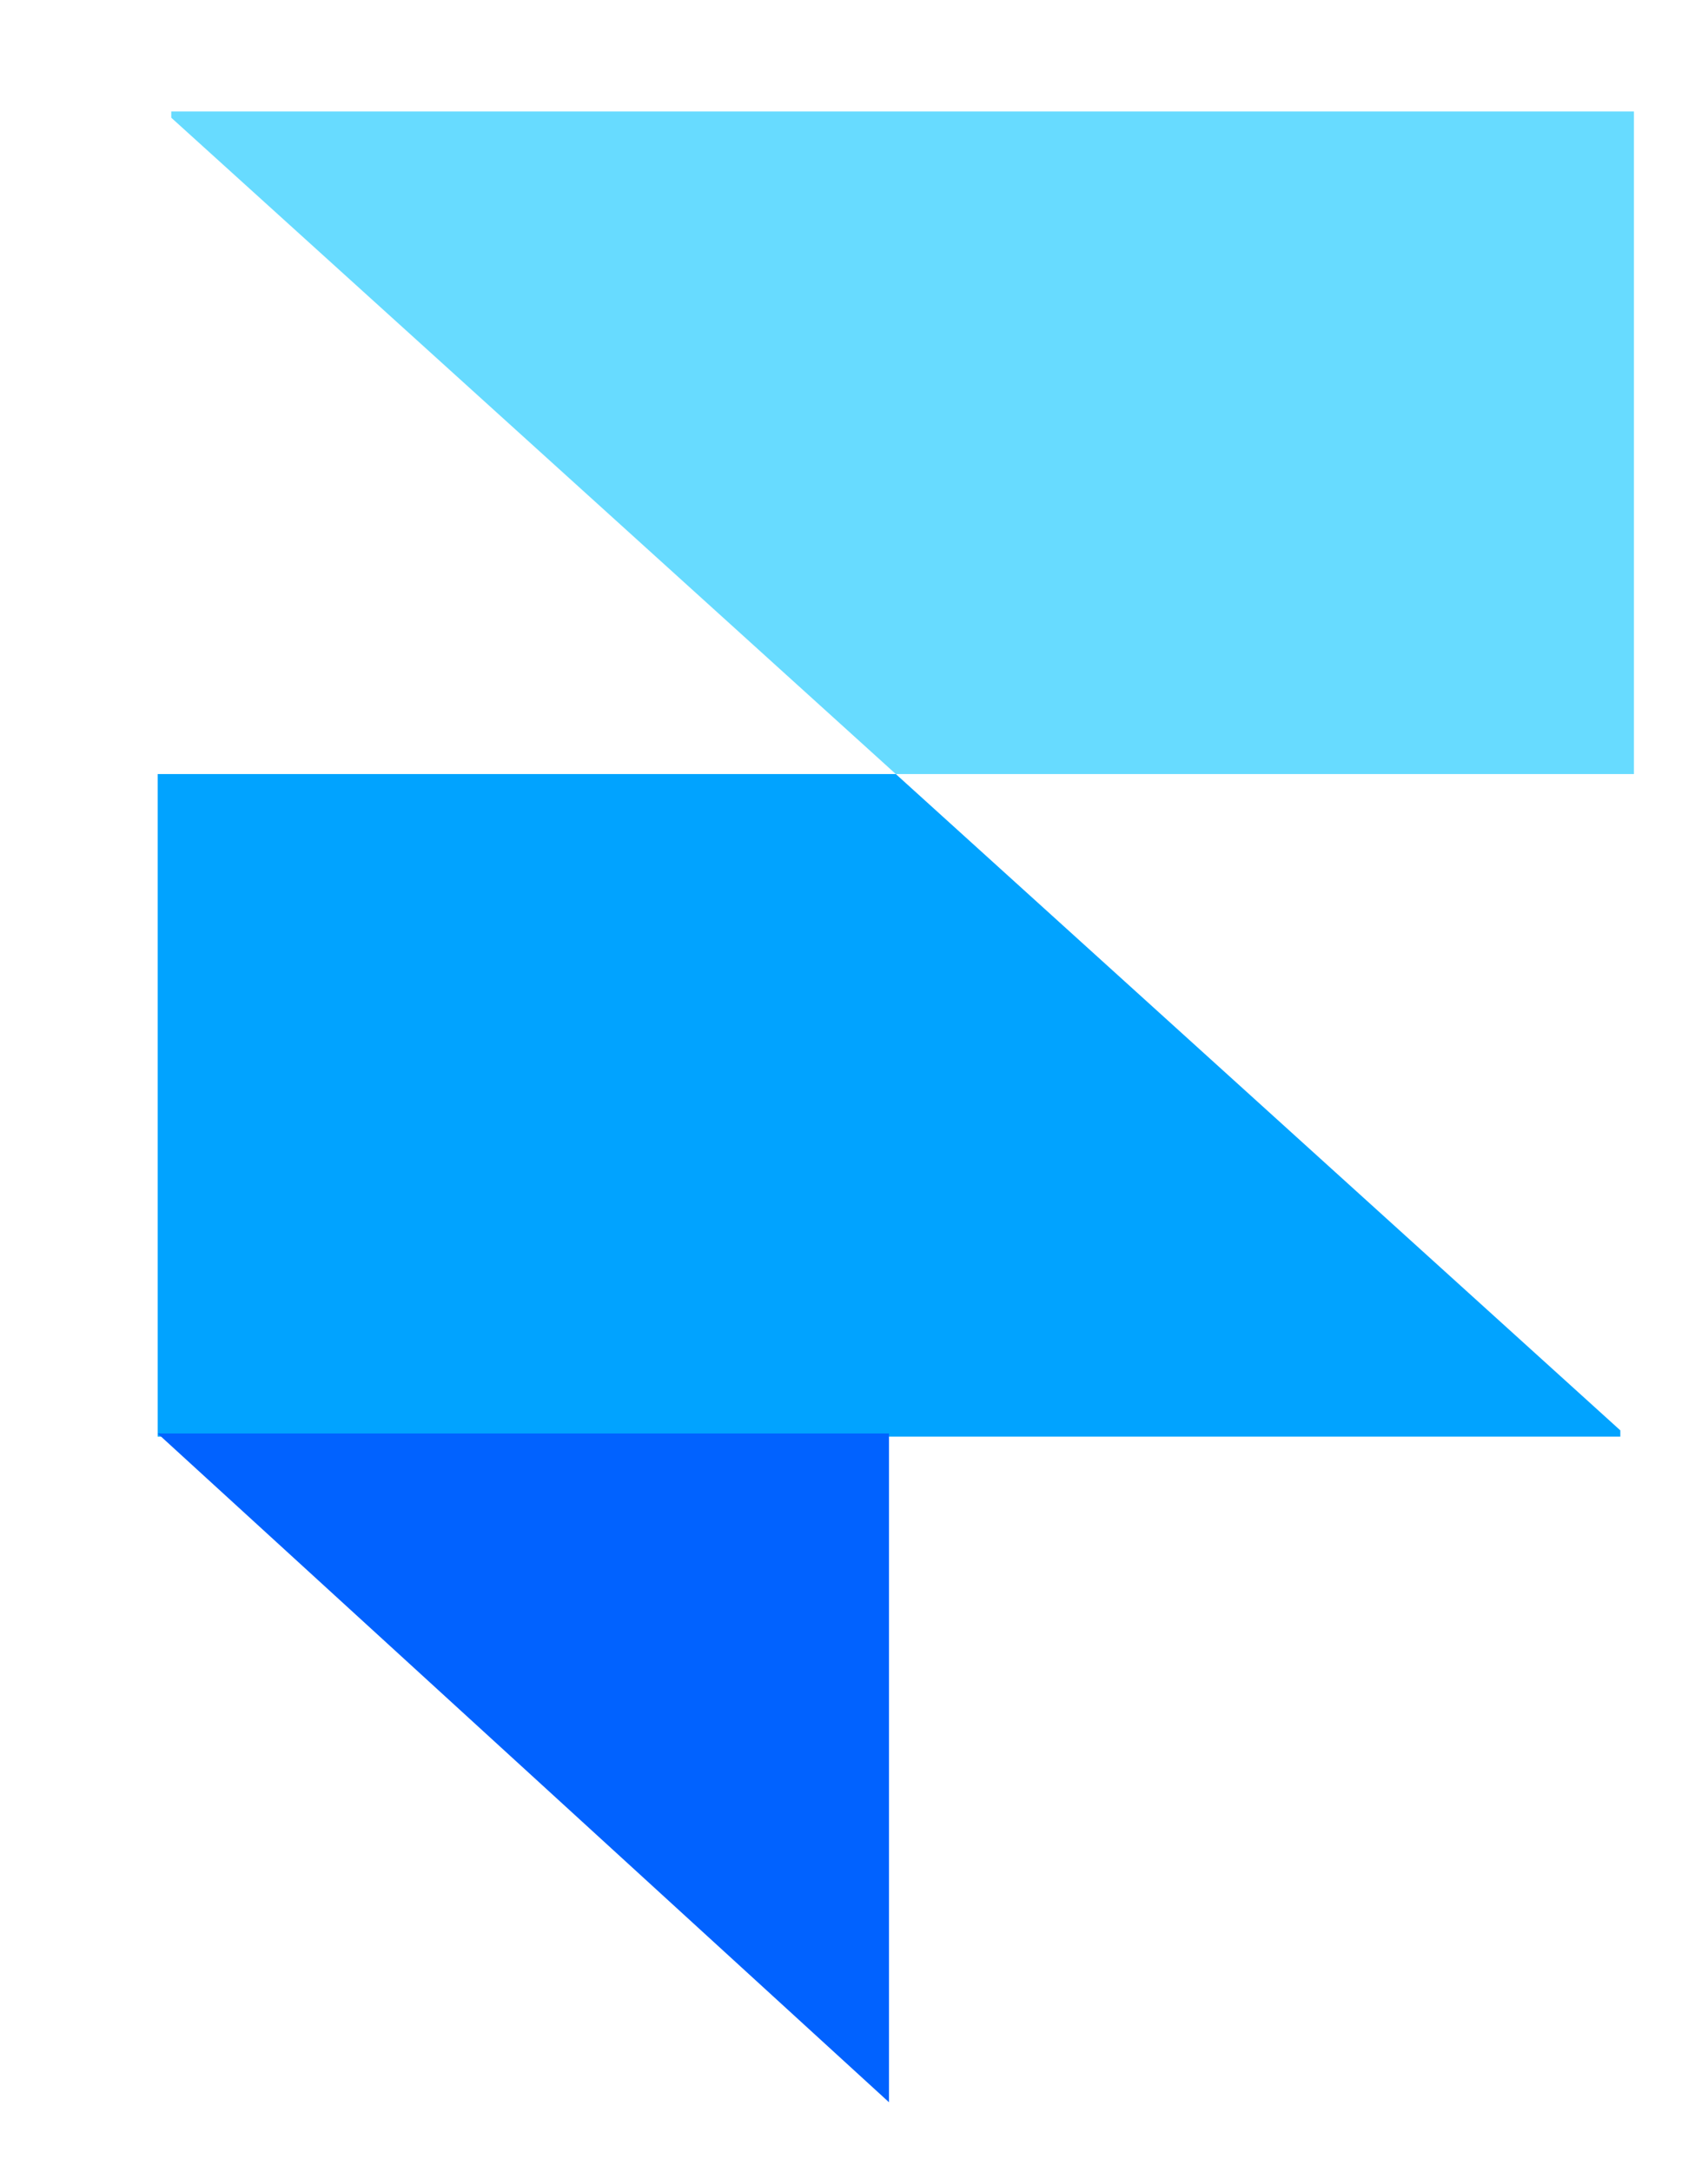 <svg width="195" height="248" viewBox="0 0 195 248" fill="none" xmlns="http://www.w3.org/2000/svg">
<g filter="url(#filter0_d_402_1637)">
<path fill-rule="evenodd" clip-rule="evenodd" d="M84.272 76.367H168.544V0.728H1.553V1.438L84.272 76.367Z" fill="#67DBFF"/>
<path fill-rule="evenodd" clip-rule="evenodd" d="M84.272 76.367H0V152.006H166.99V151.296L84.272 76.367Z" fill="#01A3FF"/>
<path fill-rule="evenodd" clip-rule="evenodd" d="M0 151.651H83.495V228L0 151.651Z" fill="#0162FF"/>
</g>
<defs>
<filter id="filter0_d_402_1637" x="0" y="0.728" width="194.543" height="247.272" filterUnits="userSpaceOnUse" color-interpolation-filters="sRGB">
<feFlood flood-opacity="0" result="BackgroundImageFix"/>
<feColorMatrix in="SourceAlpha" type="matrix" values="0 0 0 0 0 0 0 0 0 0 0 0 0 0 0 0 0 0 127 0" result="hardAlpha"/>
<feOffset dx="18" dy="12"/>
<feGaussianBlur stdDeviation="4"/>
<feComposite in2="hardAlpha" operator="out"/>
<feColorMatrix type="matrix" values="0 0 0 0 0 0 0 0 0 0 0 0 0 0 0 0 0 0 0.25 0"/>
<feBlend mode="normal" in2="BackgroundImageFix" result="effect1_dropShadow_402_1637"/>
<feBlend mode="normal" in="SourceGraphic" in2="effect1_dropShadow_402_1637" result="shape"/>
</filter>
</defs>
</svg>
